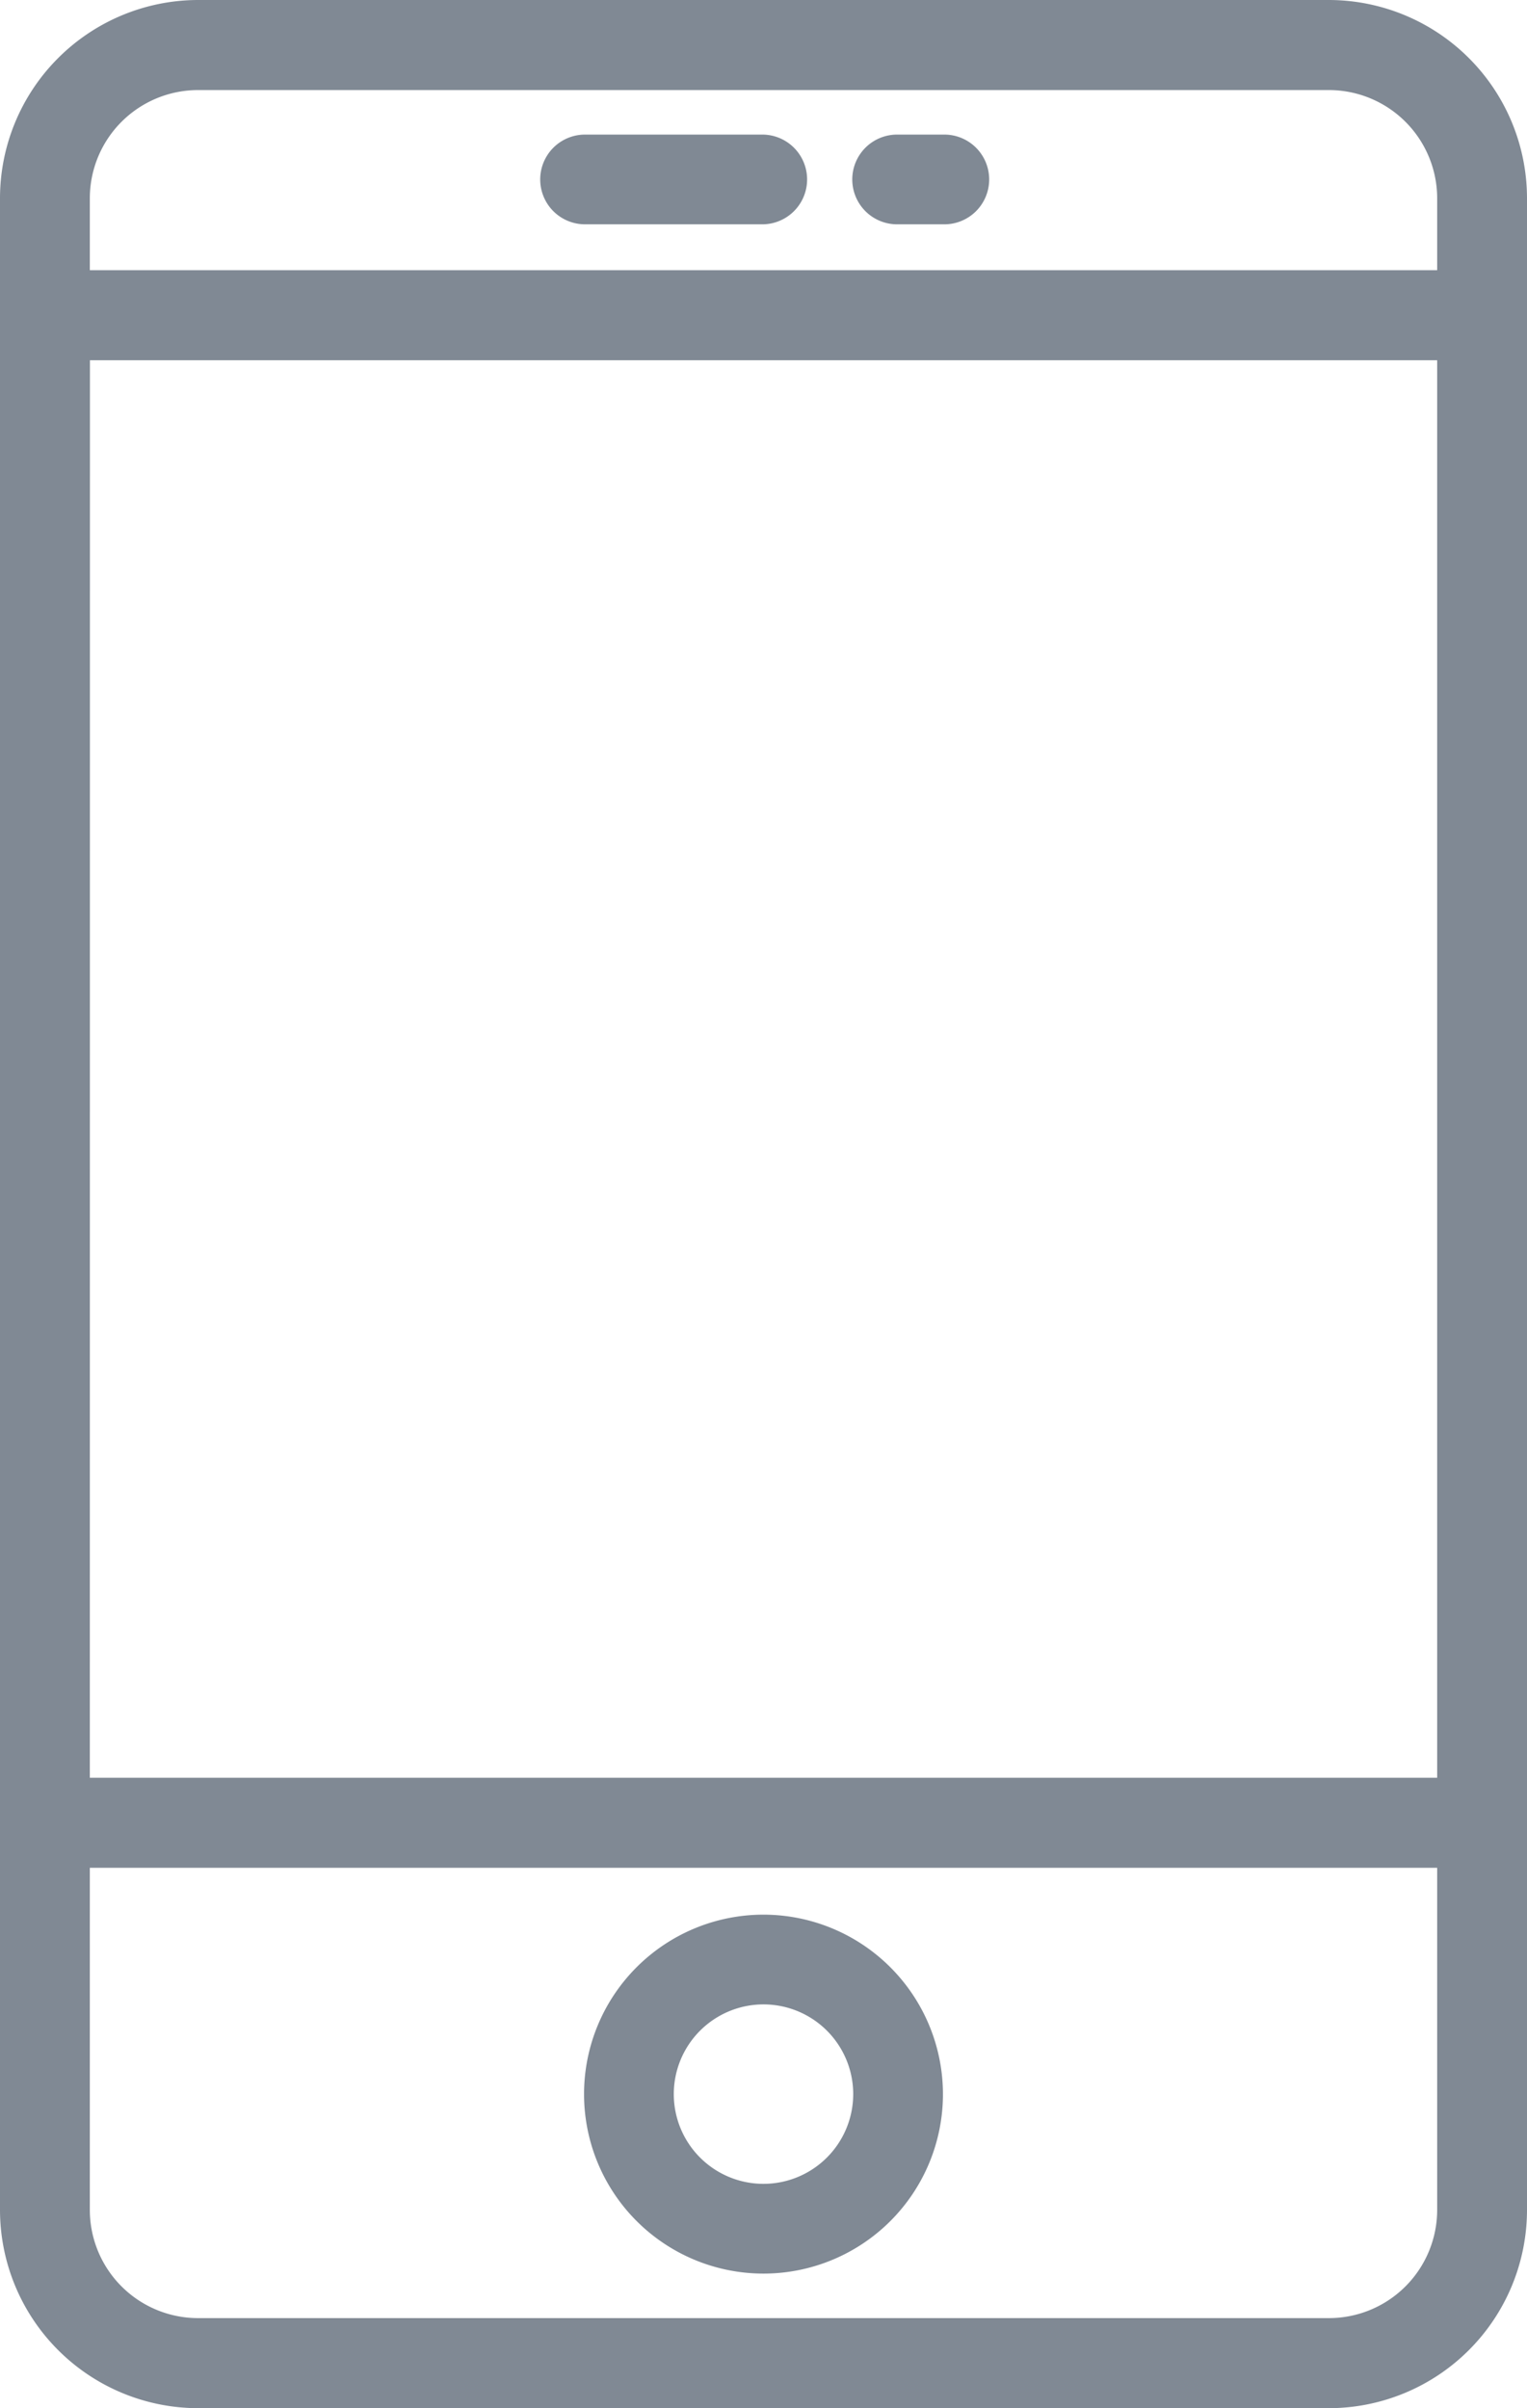 <svg xmlns="http://www.w3.org/2000/svg" width="52" height="82" viewBox="0 0 52 82"><defs><style>.a{fill:#808994;}</style></defs><path class="a" d="M58.263,0H19.737A6.755,6.755,0,0,0,13,6.754v68.49A6.756,6.756,0,0,0,19.737,82H58.261A6.755,6.755,0,0,0,65,75.245V6.754A6.755,6.755,0,0,0,58.263,0Zm-42.2,12.267H61.941V60.533H16.059Zm3.678-9.2H58.261a3.688,3.688,0,0,1,3.68,3.688V9.2H16.059V6.754A3.687,3.687,0,0,1,19.737,3.067ZM58.263,78.933H19.737a3.687,3.687,0,0,1-3.678-3.688V63.6H61.941V75.245A3.687,3.687,0,0,1,58.263,78.933Z" transform="translate(-13)"/><path class="a" d="M32.111,49a6.111,6.111,0,1,0,6.111,6.111A6.117,6.117,0,0,0,32.111,49Zm0,9.166a3.055,3.055,0,1,1,3.055-3.055A3.058,3.058,0,0,1,32.111,58.166Z" transform="translate(-6.111 16.195)"/><path class="a" d="M26.528,6.055h6.111a1.528,1.528,0,0,0,0-3.055H26.528a1.528,1.528,0,0,0,0,3.055Z" transform="translate(-6.643 1.583)"/><path class="a" d="M33.528,6.055h1.528a1.528,1.528,0,1,0,0-3.055H33.528a1.528,1.528,0,1,0,0,3.055Z" transform="translate(-2.938 1.583)"/></svg>